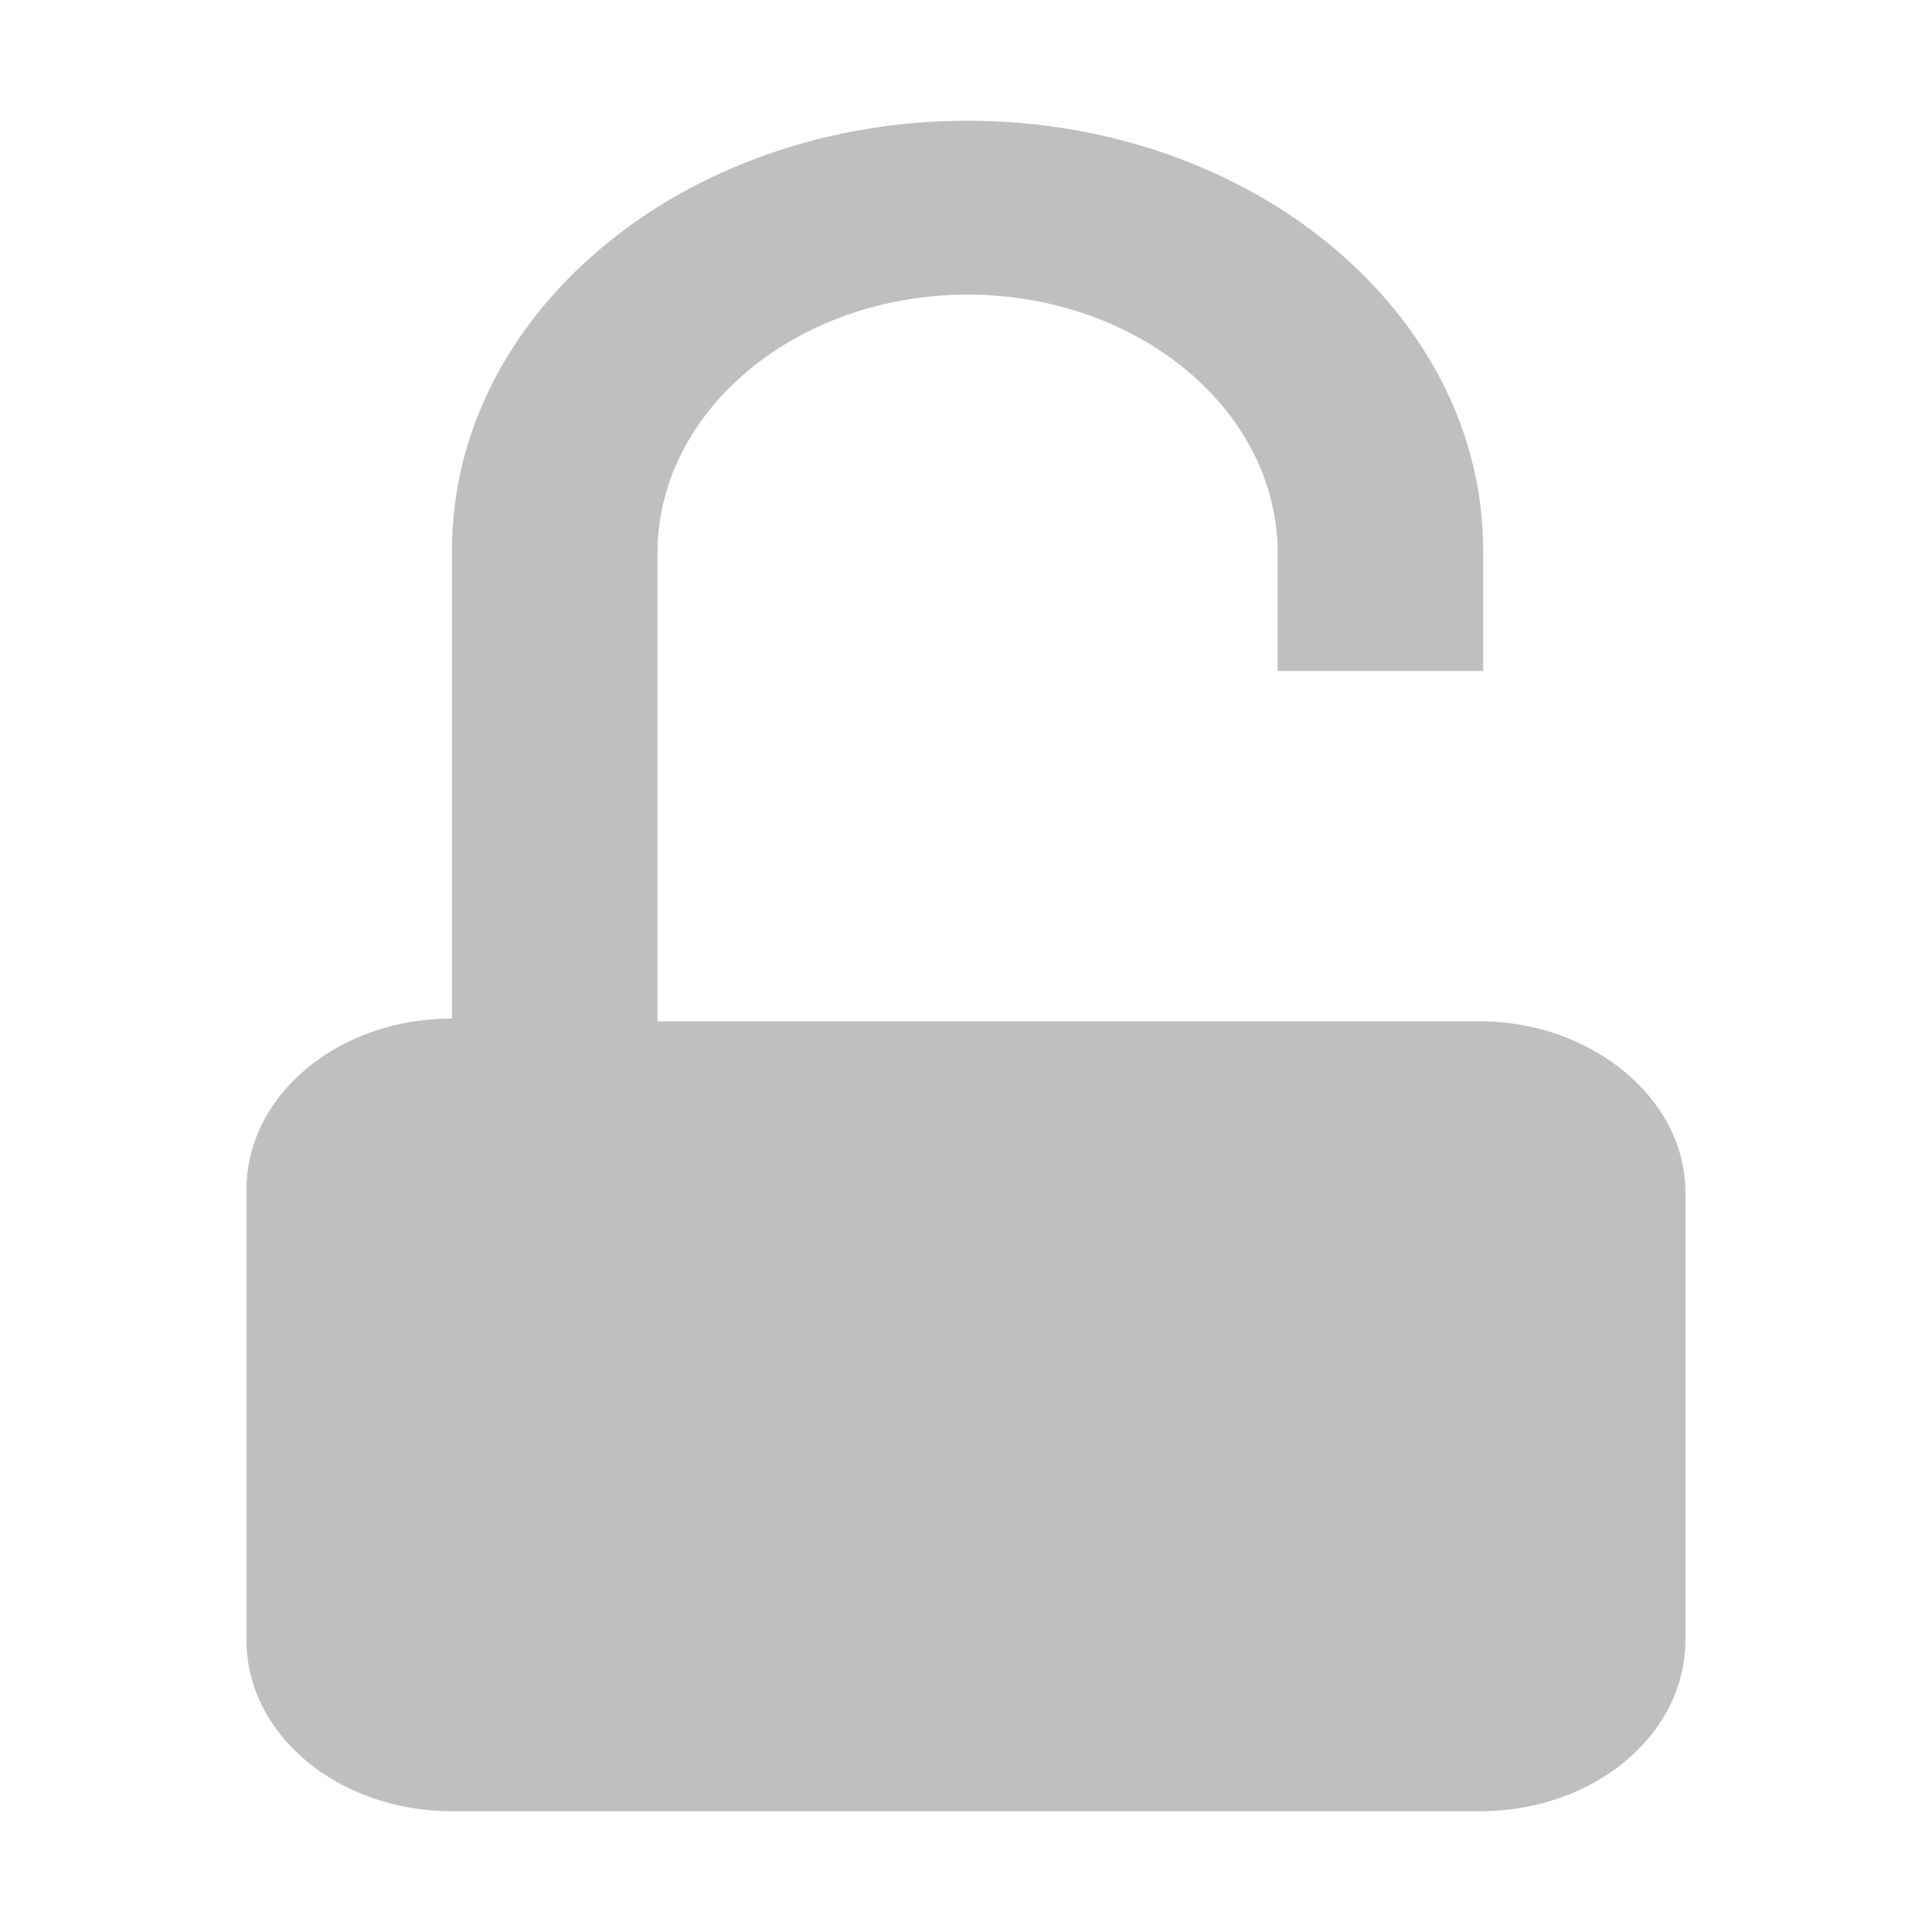 <?xml version="1.0" encoding="UTF-8" standalone="no"?>
<svg
   viewBox="0 0 16 16"
   version="1.1"
   id="svg10"
   sodipodi:docname="unlock.svg"
   inkscape:version="1.1.1 (3bf5ae0d25, 2021-09-20, custom)"
   xmlns:inkscape="http://www.inkscape.org/namespaces/inkscape"
   xmlns:sodipodi="http://sodipodi.sourceforge.net/DTD/sodipodi-0.dtd"
   xmlns="http://www.w3.org/2000/svg"
   xmlns:svg="http://www.w3.org/2000/svg"
   xmlns:rdf="http://www.w3.org/1999/02/22-rdf-syntax-ns#"
   xmlns:cc="http://creativecommons.org/ns#"
   xmlns:dc="http://purl.org/dc/elements/1.1/">
  <defs
     id="defs14" />
  <sodipodi:namedview
     pagecolor="#ffffff"
     bordercolor="#666666"
     borderopacity="1"
     objecttolerance="10"
     gridtolerance="10"
     guidetolerance="10"
     inkscape:pageopacity="0"
     inkscape:pageshadow="2"
     inkscape:window-width="1311"
     inkscape:window-height="711"
     id="namedview12"
     showgrid="false"
     inkscape:zoom="14.75"
     inkscape:cx="-6.8135593"
     inkscape:cy="7.9661017"
     inkscape:window-x="53"
     inkscape:window-y="31"
     inkscape:window-maximized="0"
     inkscape:current-layer="svg10"
     inkscape:pagecheckerboard="0" />
  <path
     id="XMLID_5_"
     class="st0"
     d="M 12.257,8.458 H 5.445 V 4.58 c 0,-1.18 1.152,-2.14 2.568,-2.14 1.416,0 2.568,0.96 2.568,2.14 v 0.977 h 1.702 V 4.558 C 12.283,2.593 10.371,1 8.013,1 5.655,1 3.743,2.593 3.743,4.558 v 3.877 c -0.943,0 -1.702,0.633 -1.702,1.418 v 3.728 C 2.041,14.367 2.801,15 3.743,15 h 8.513 c 0.943,0 1.702,-0.633 1.702,-1.418 V 9.876 c 0,-0.785 -0.786,-1.418 -1.702,-1.418 z"
     style="fill:#bfbfbf;stroke-width:0.03"
     sodipodi:nodetypes="scsssccssscsssssss" />
</svg>
